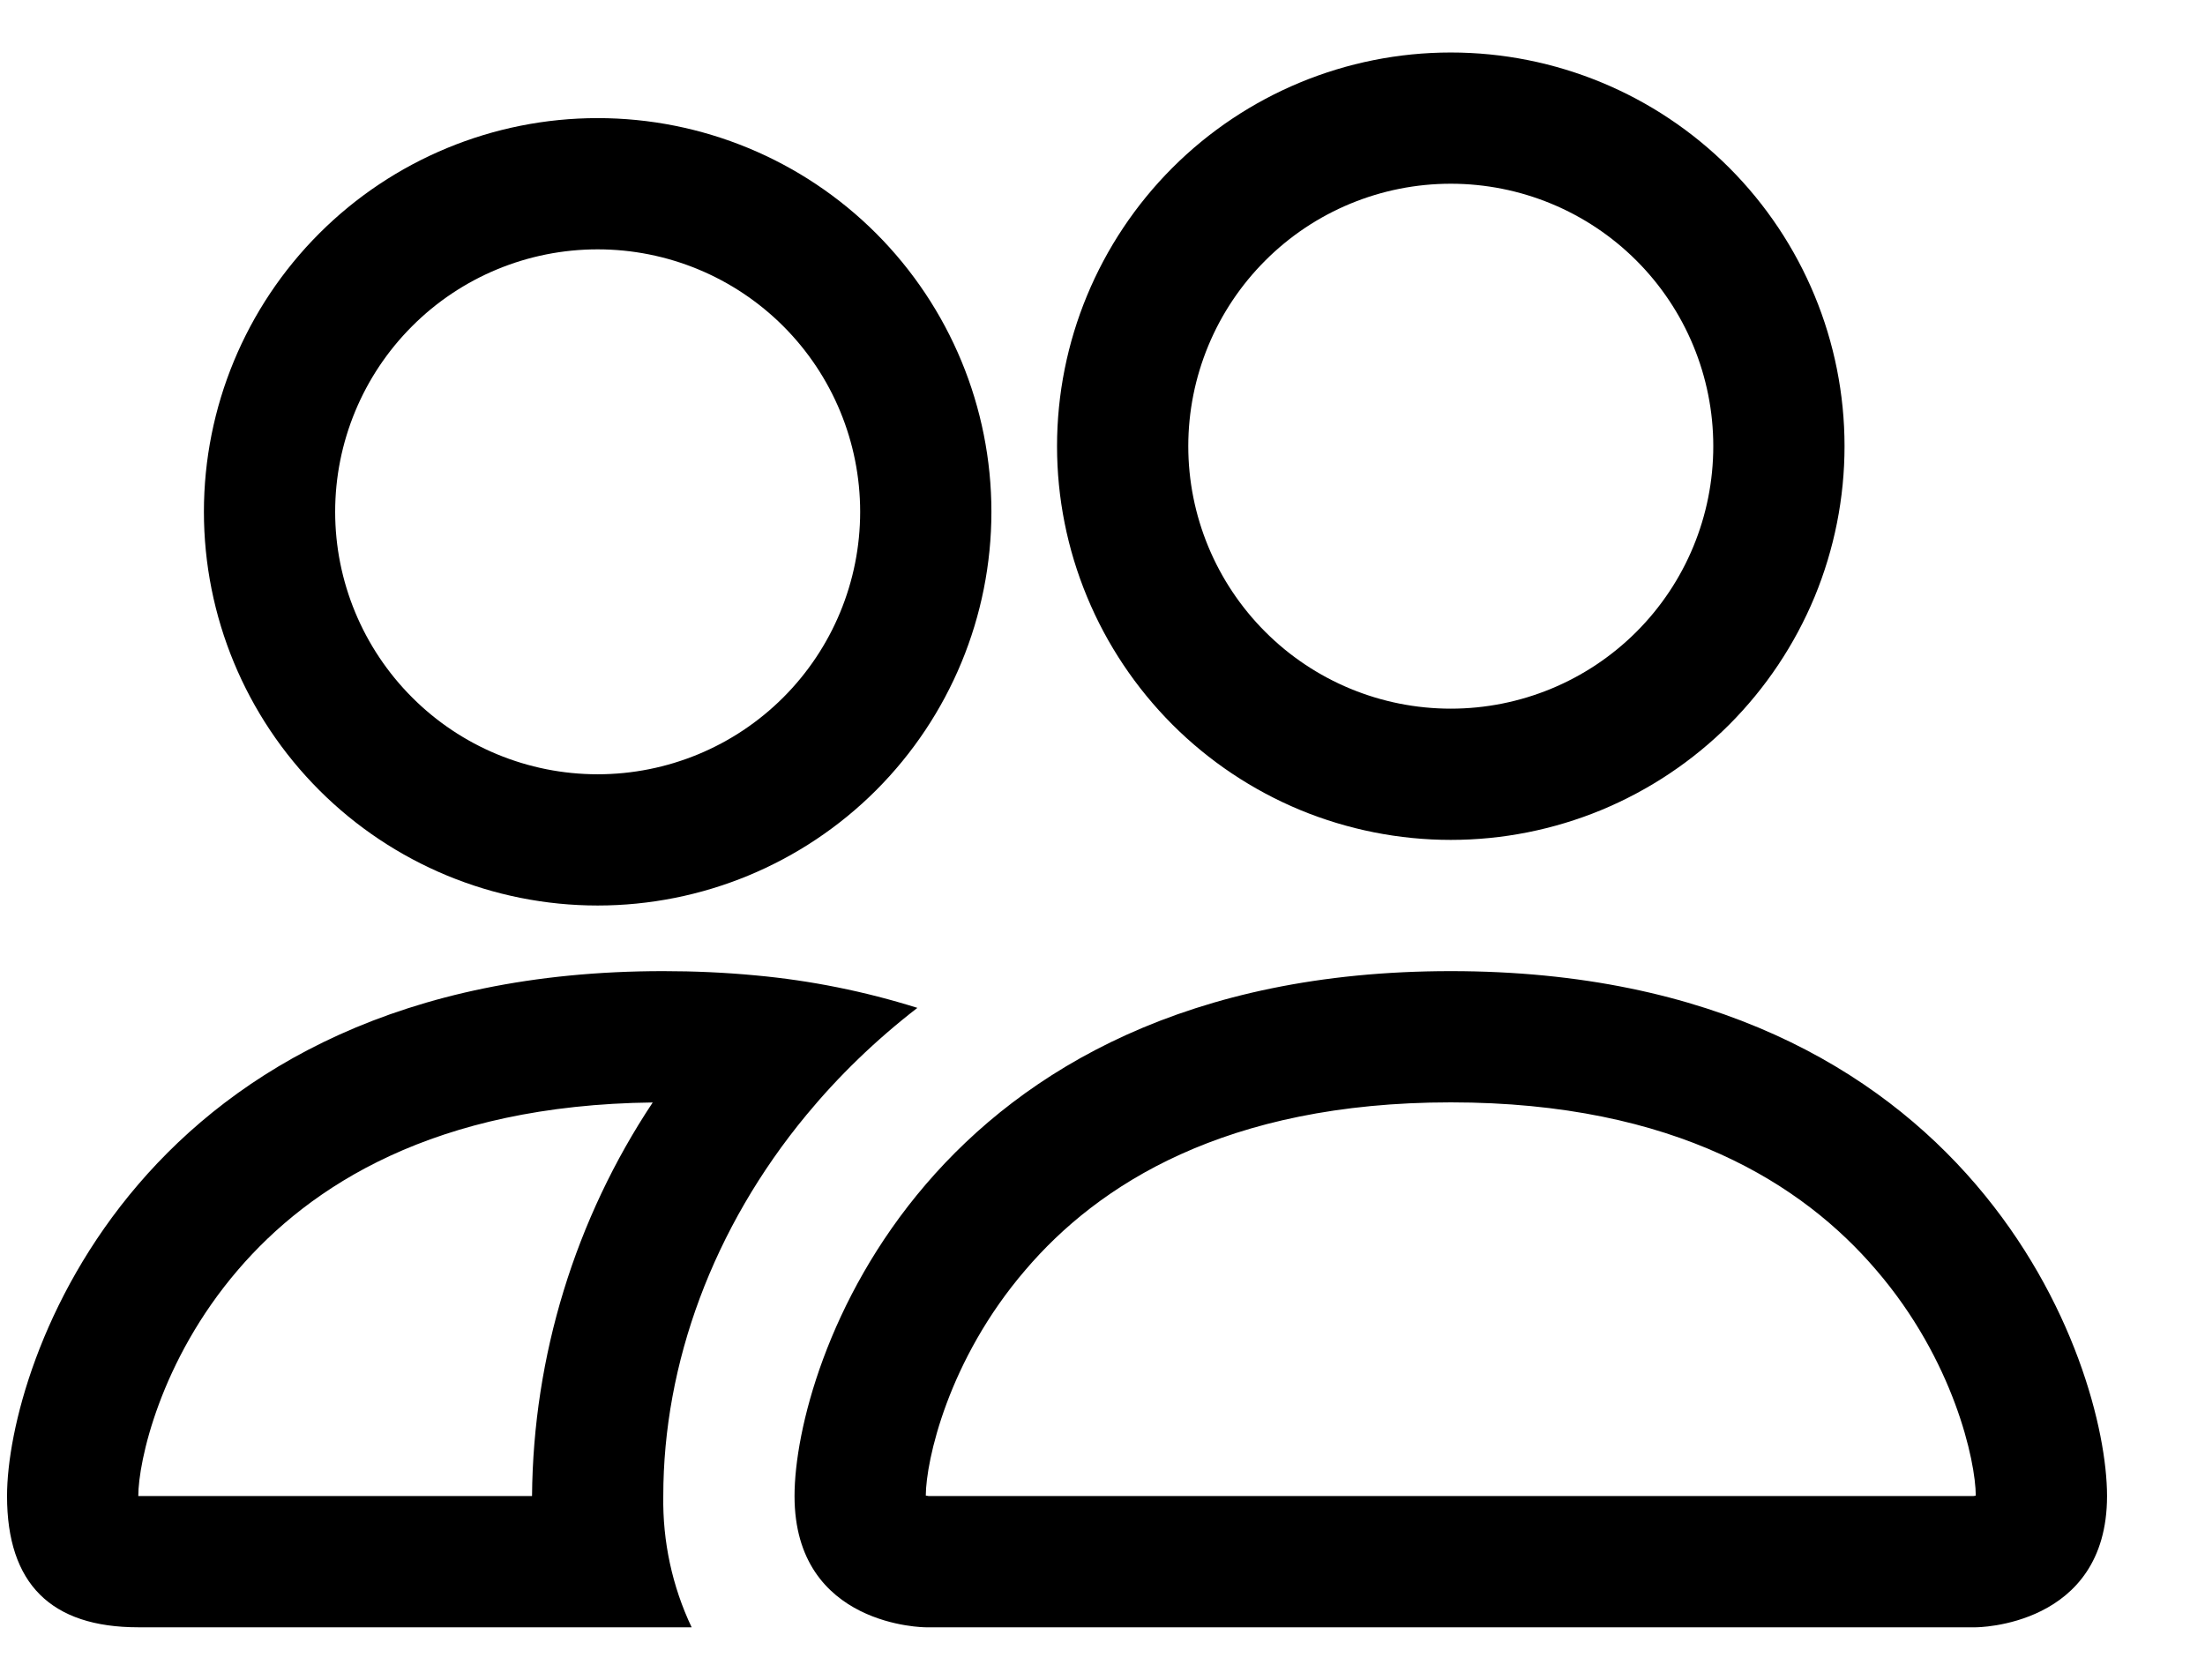 <svg width="21" height="16" viewBox="0 0 21 16" fill="none" xmlns="http://www.w3.org/2000/svg">
<path d="M18.817 15.5C18.817 15.5 20.067 15.5 20.067 14.25C20.067 13 18.817 9.25 13.817 9.25C8.817 9.25 7.567 13 7.567 14.25C7.567 15.5 8.817 15.5 8.817 15.5H18.817ZM8.845 14.25C8.836 14.249 8.826 14.247 8.817 14.245C8.819 13.915 9.026 12.957 9.767 12.095C10.457 11.286 11.67 10.5 13.817 10.5C15.964 10.5 17.176 11.287 17.867 12.095C18.609 12.957 18.815 13.916 18.817 14.245L18.807 14.248C18.802 14.248 18.796 14.249 18.79 14.25H8.845ZM13.817 6.75C14.48 6.75 15.116 6.487 15.585 6.018C16.054 5.549 16.317 4.913 16.317 4.25C16.317 3.587 16.054 2.951 15.585 2.482C15.116 2.013 14.48 1.75 13.817 1.75C13.154 1.75 12.518 2.013 12.05 2.482C11.581 2.951 11.317 3.587 11.317 4.25C11.317 4.913 11.581 5.549 12.05 6.018C12.518 6.487 13.154 6.75 13.817 6.75ZM17.567 4.25C17.567 4.742 17.47 5.23 17.282 5.685C17.093 6.14 16.817 6.553 16.469 6.902C16.121 7.25 15.707 7.526 15.252 7.715C14.797 7.903 14.31 8 13.817 8C13.325 8 12.837 7.903 12.382 7.715C11.927 7.526 11.514 7.25 11.166 6.902C10.818 6.553 10.541 6.14 10.353 5.685C10.164 5.23 10.067 4.742 10.067 4.25C10.067 3.255 10.463 2.302 11.166 1.598C11.869 0.895 12.823 0.5 13.817 0.5C14.812 0.5 15.766 0.895 16.469 1.598C17.172 2.302 17.567 3.255 17.567 4.25ZM8.737 9.6C8.237 9.443 7.722 9.339 7.2 9.291C6.907 9.263 6.612 9.25 6.317 9.25C1.317 9.25 0.067 13 0.067 14.25C0.067 15.084 0.484 15.5 1.317 15.5H6.587C6.402 15.11 6.31 14.682 6.317 14.25C6.317 12.988 6.789 11.697 7.68 10.62C7.984 10.252 8.337 9.909 8.737 9.6ZM6.217 10.5C5.478 11.612 5.078 12.915 5.067 14.25H1.317C1.317 13.925 1.522 12.963 2.267 12.095C2.949 11.3 4.132 10.525 6.217 10.501V10.5ZM1.942 4.875C1.942 3.88 2.337 2.927 3.041 2.223C3.744 1.52 4.698 1.125 5.692 1.125C6.687 1.125 7.641 1.52 8.344 2.223C9.047 2.927 9.442 3.88 9.442 4.875C9.442 5.87 9.047 6.823 8.344 7.527C7.641 8.23 6.687 8.625 5.692 8.625C4.698 8.625 3.744 8.23 3.041 7.527C2.337 6.823 1.942 5.87 1.942 4.875ZM5.692 2.375C5.029 2.375 4.393 2.638 3.925 3.107C3.456 3.576 3.192 4.212 3.192 4.875C3.192 5.538 3.456 6.174 3.925 6.643C4.393 7.112 5.029 7.375 5.692 7.375C6.355 7.375 6.991 7.112 7.46 6.643C7.929 6.174 8.192 5.538 8.192 4.875C8.192 4.212 7.929 3.576 7.46 3.107C6.991 2.638 6.355 2.375 5.692 2.375Z" fill="black"/>
</svg>
